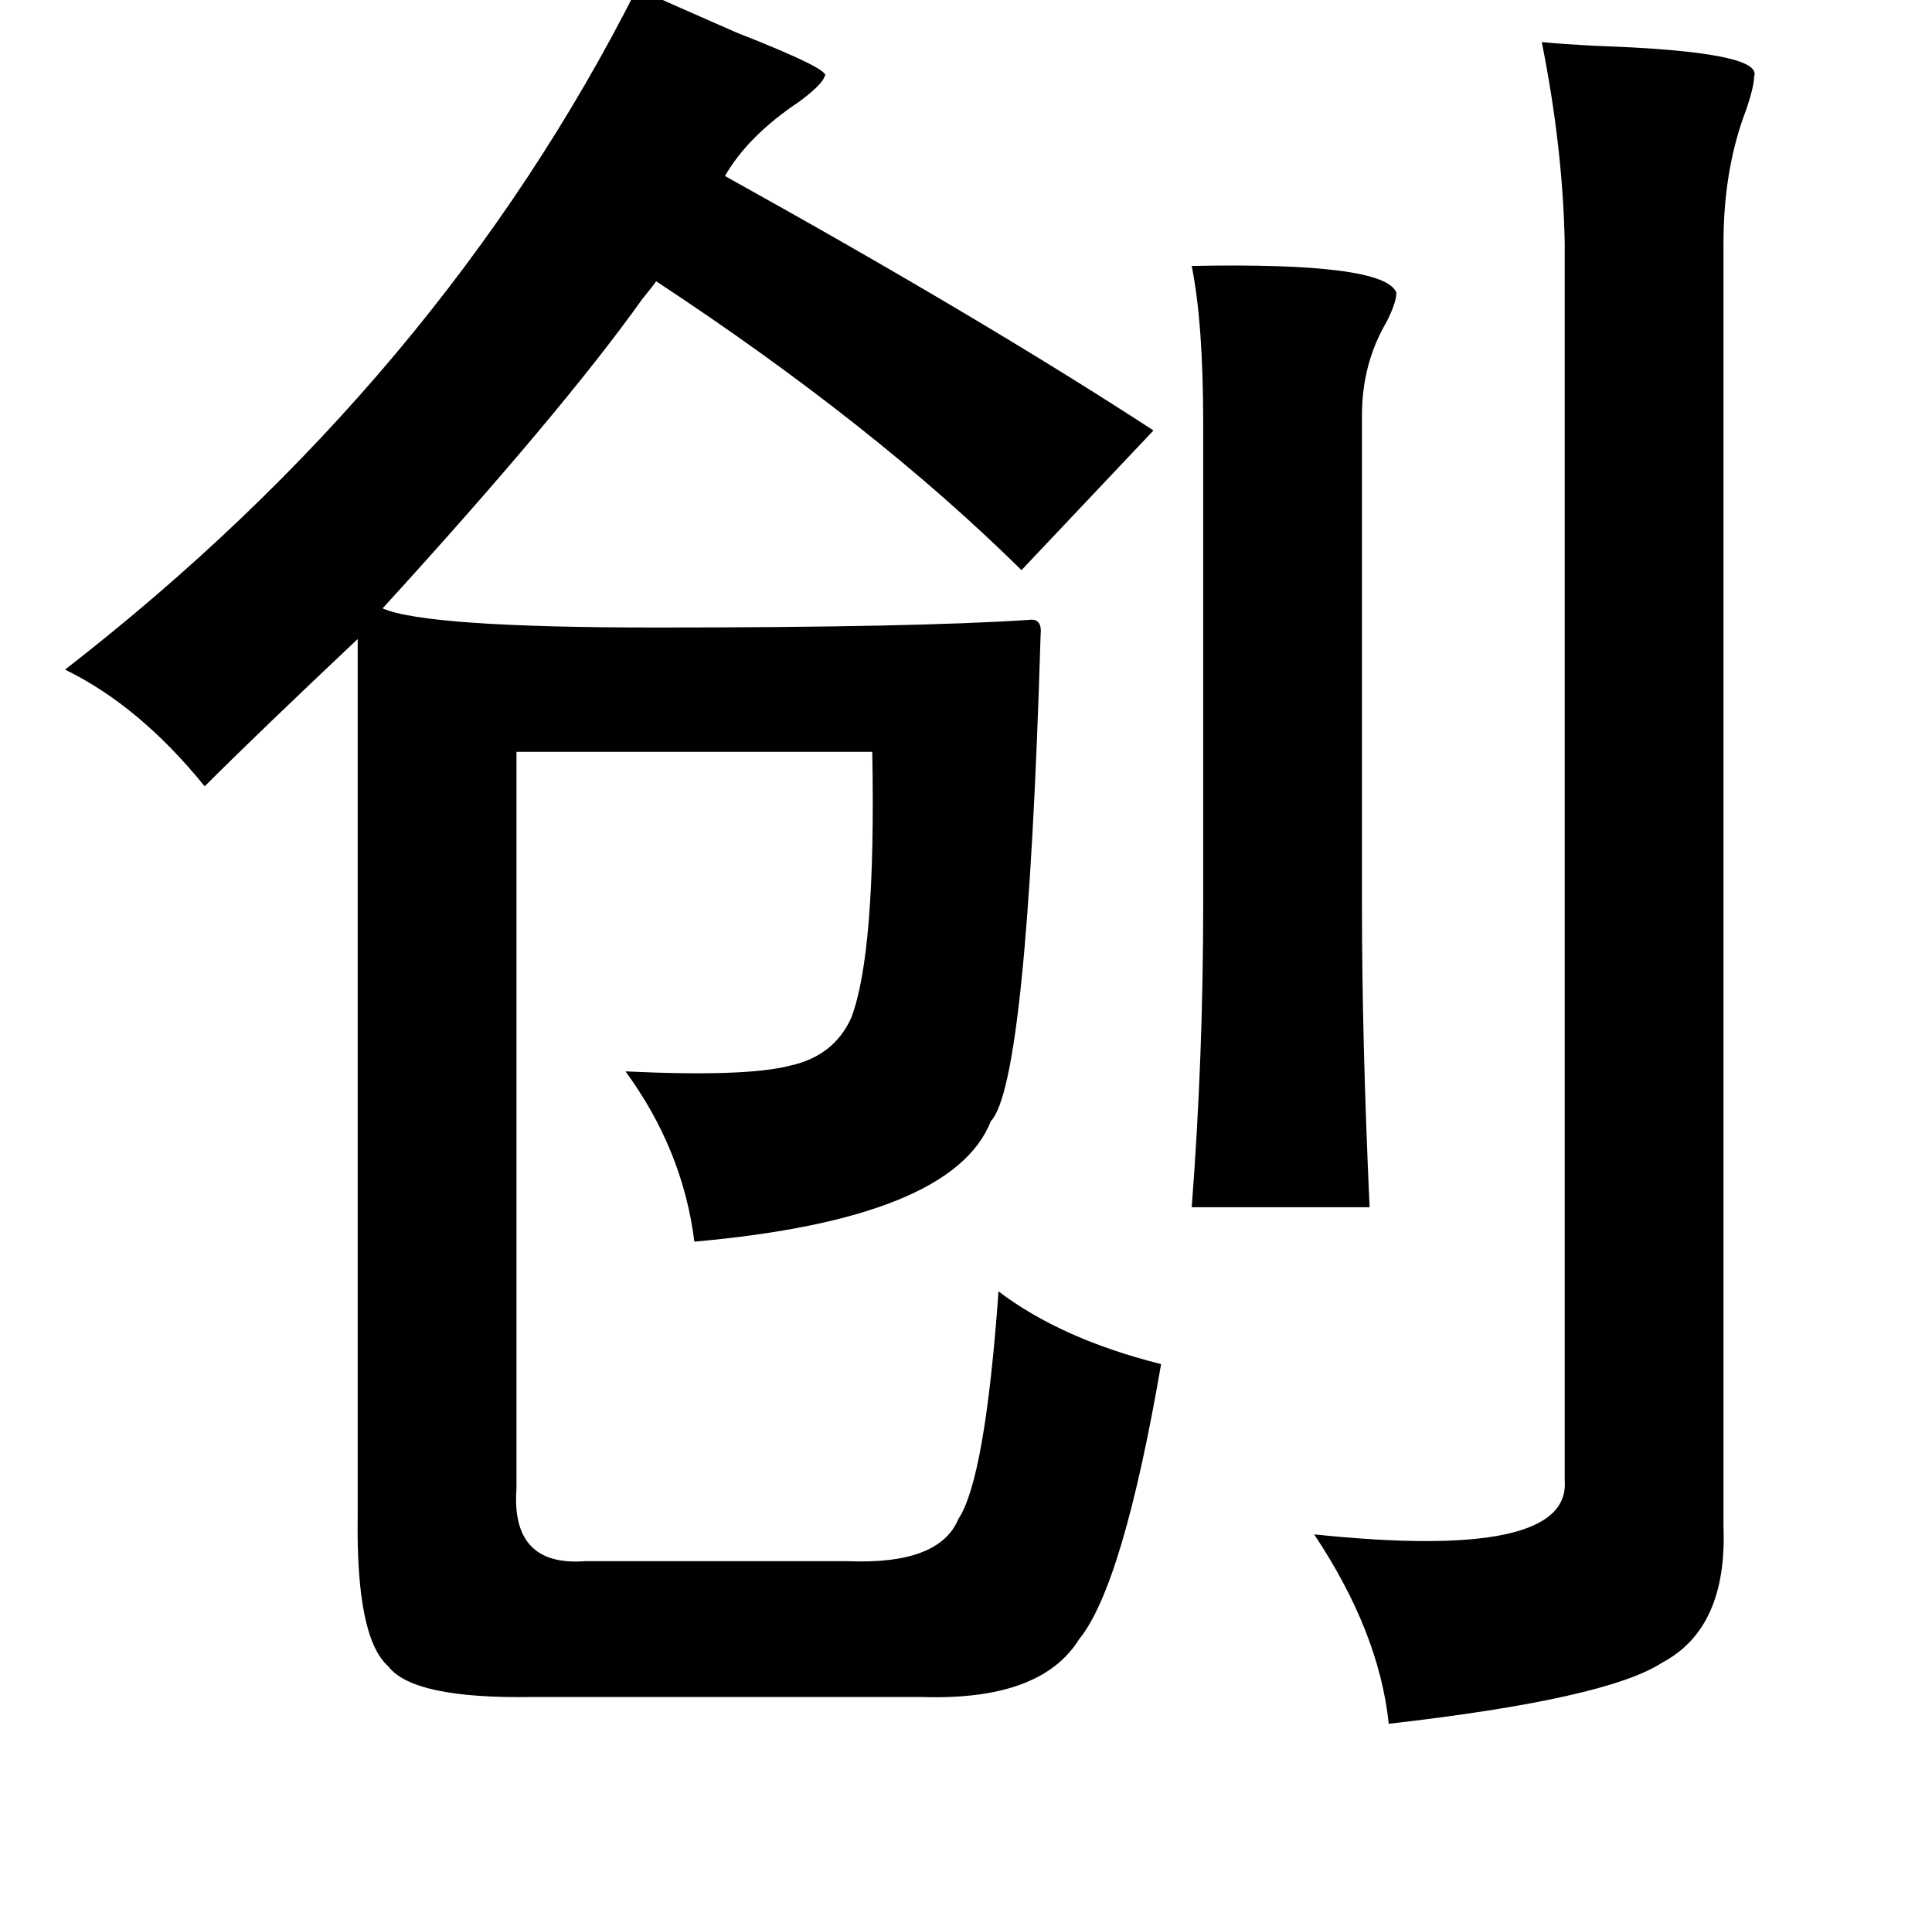 <?xml version="1.0" standalone="no"?>
<!DOCTYPE svg PUBLIC "-//W3C//DTD SVG 1.1//EN" "http://www.w3.org/Graphics/SVG/1.1/DTD/svg11.dtd" >
<svg xmlns="http://www.w3.org/2000/svg" xmlns:xlink="http://www.w3.org/1999/xlink" version="1.1" viewBox="-10 0 1010 1000">
   <path fill="currentColor"
d="M323 -6q20 9 52 23q51 20 46 23q-1 4 -13 13q-27 18 -39 39q135 75 224 133l-69 73q-77 -76 -191 -151q-2 3 -7 9q-42 59 -136 162q23 10 143 10q135 0 195 -4q7 -1 6 8q-7 234 -26 254q-20 51 -155 63q-6 -48 -36 -89q63 3 86 -3q23 -5 32 -25q13 -34 11 -139h-186v385
q-3 41 36 38h137q48 2 58 -22q14 -21 21 -119q33 25 85 38q-20 116 -43 144q-20 32 -82 30h-204q-62 1 -75 -16q-17 -15 -16 -79v-458q-53 50 -80 77q-34 -42 -73 -61q196 -152 299 -356zM796 22q10 1 29 2q87 3 82 16q0 5 -4 17q-12 31 -12 70v671q2 53 -32 71
q-29 19 -143 32q-5 -48 -39 -99q134 14 131 -28v-647q-1 -50 -12 -105zM613 139q101 -2 107 14q0 5 -5 15q-13 22 -13 49v256q0 71 4 158h-93q6 -78 6 -158v-252q0 -52 -6 -82z" />
</svg>
